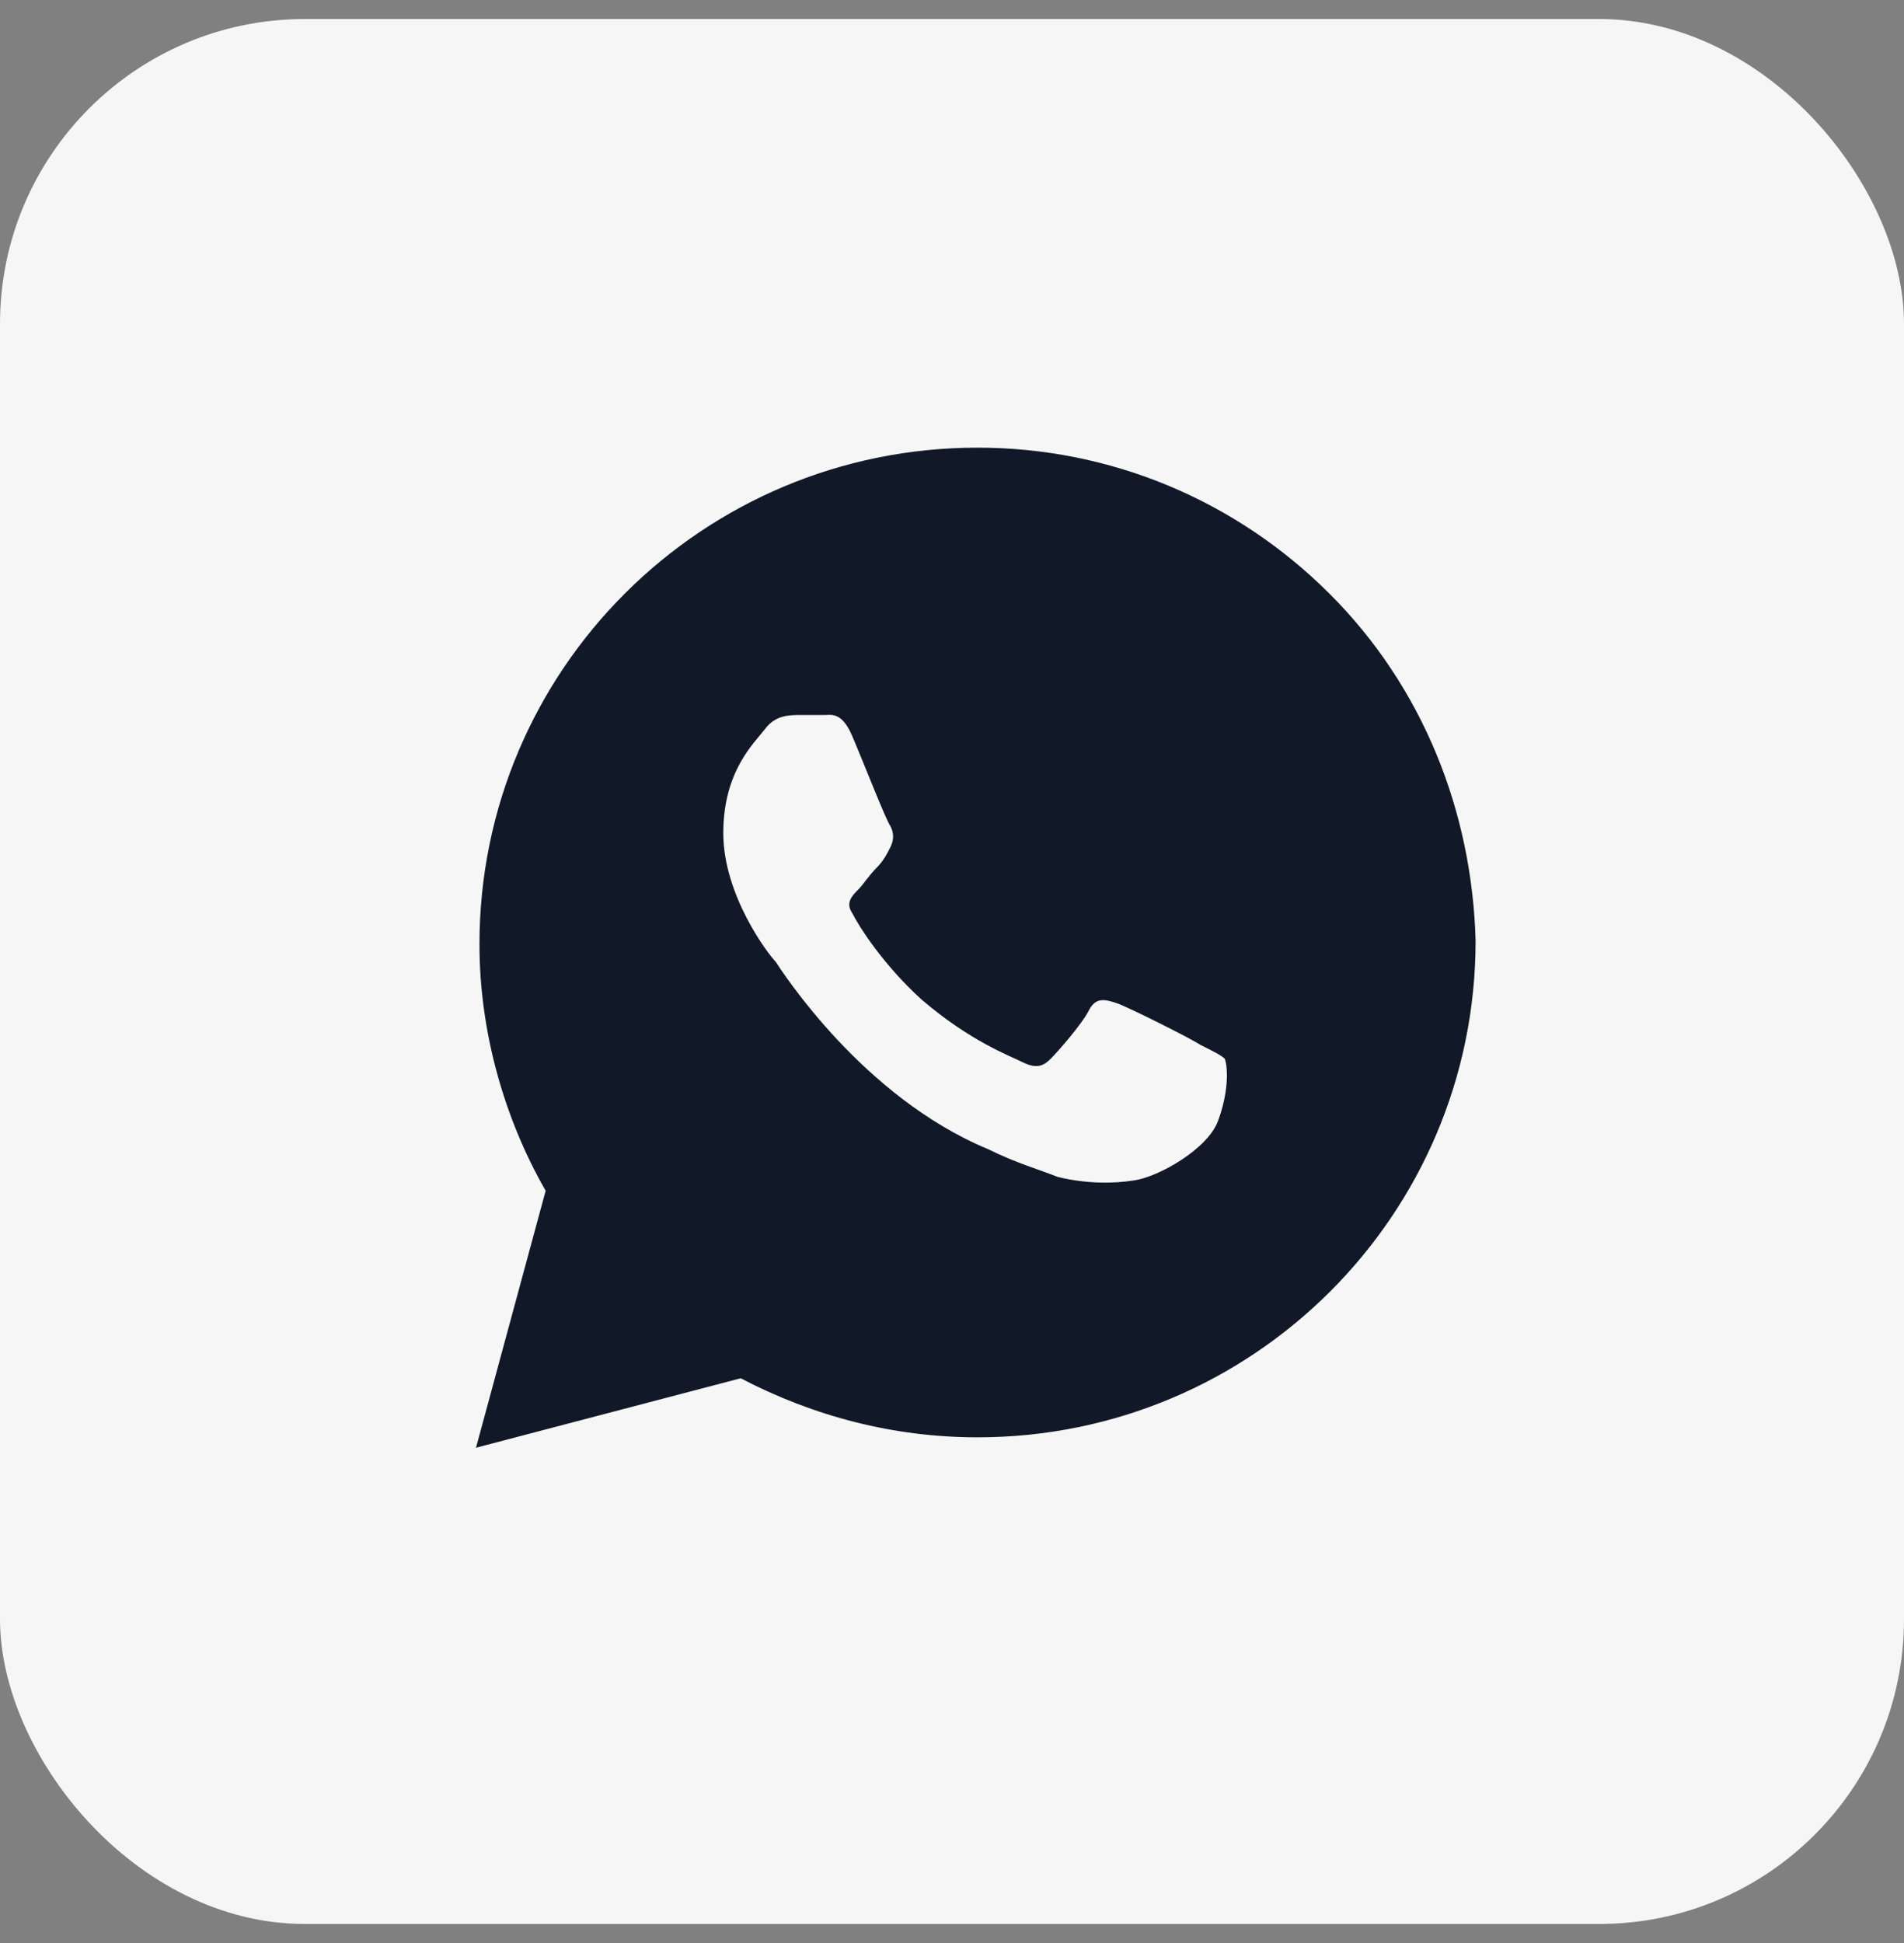 <svg width="50" height="51" viewBox="0 0 50 51" fill="none" xmlns="http://www.w3.org/2000/svg">
<rect x="0" y="0" width="50" height="51" fill="#808080" stroke="none"/>
<g id="socials">
<rect id="Rectangle 1" y="0.5" width="50" height="50" rx="8" fill="#F6F6F6"/>
<path id="Vector" d="M34.908 15.578C32.439 13.117 29.146 11.75 25.671 11.75C18.445 11.75 12.591 17.583 12.591 24.784C12.591 27.062 13.232 29.341 14.329 31.255L12.5 38L19.451 36.177C21.372 37.18 23.476 37.727 25.671 37.727C32.896 37.727 38.75 31.893 38.75 24.693C38.658 21.32 37.378 18.039 34.908 15.578ZM31.982 29.432C31.707 30.162 30.427 30.891 29.787 30.982C29.238 31.073 28.506 31.073 27.774 30.891C27.317 30.708 26.677 30.526 25.945 30.162C22.652 28.794 20.549 25.513 20.366 25.24C20.183 25.057 18.994 23.508 18.994 21.867C18.994 20.227 19.817 19.497 20.091 19.133C20.366 18.768 20.732 18.768 21.006 18.768C21.189 18.768 21.463 18.768 21.646 18.768C21.829 18.768 22.104 18.677 22.378 19.315C22.652 19.953 23.293 21.594 23.384 21.685C23.476 21.867 23.476 22.049 23.384 22.232C23.293 22.414 23.201 22.596 23.018 22.779C22.835 22.961 22.652 23.234 22.561 23.326C22.378 23.508 22.195 23.69 22.378 23.963C22.561 24.328 23.201 25.331 24.207 26.242C25.488 27.336 26.494 27.701 26.86 27.883C27.226 28.065 27.409 27.974 27.591 27.792C27.774 27.609 28.415 26.88 28.598 26.516C28.78 26.151 29.055 26.242 29.329 26.333C29.604 26.424 31.25 27.245 31.524 27.427C31.89 27.609 32.073 27.701 32.165 27.792C32.256 28.065 32.256 28.703 31.982 29.432Z" fill="#111827"/>
</g>
</svg>

